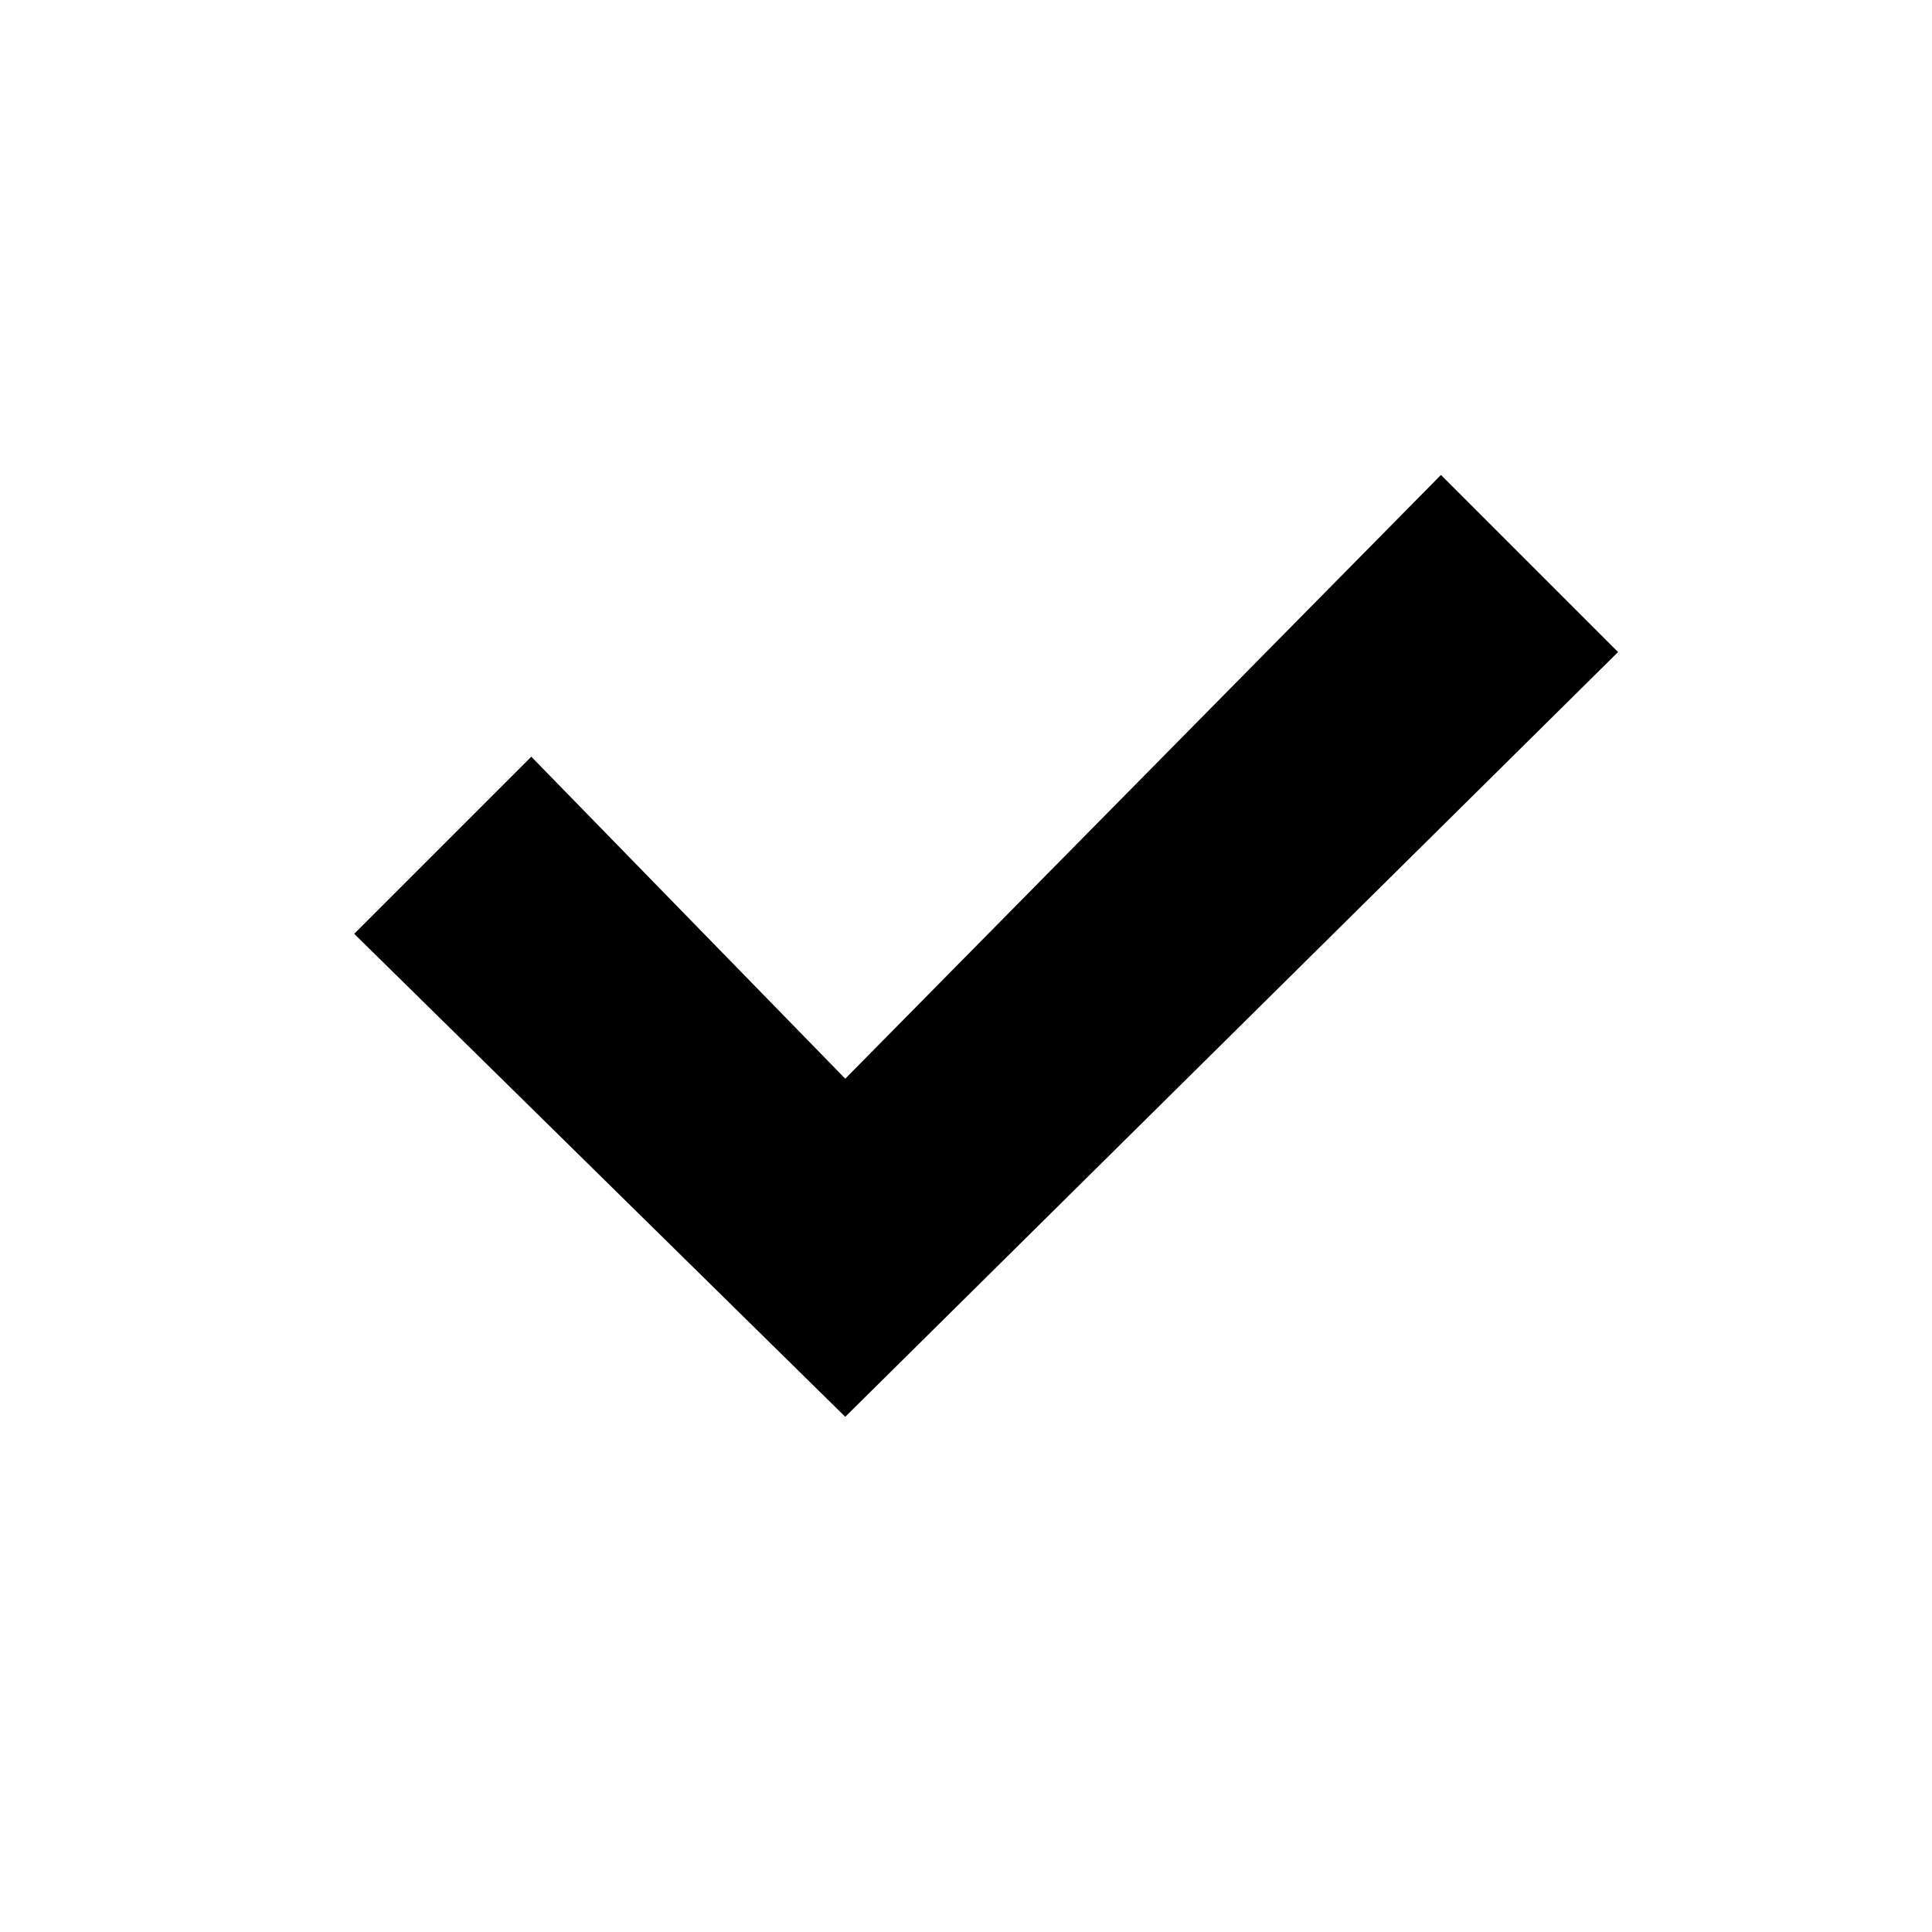 <svg width="24" height="24" viewBox="0 0 24 24" fill="none" xmlns="http://www.w3.org/2000/svg">
  <title>Checkmark small (outlined)</title>
  <g transform="matrix(
          1 0
          0 1
          4.4 5.9
        )"><path fill-rule="nonzero" clip-rule="nonzero" d="M6.1 11.7L0 5.7L2.2 3.5L6.1 7.5L13.5 0L15.7 2.2L6.1 11.7Z" fill="currentColor" opacity="1"/></g>
</svg>